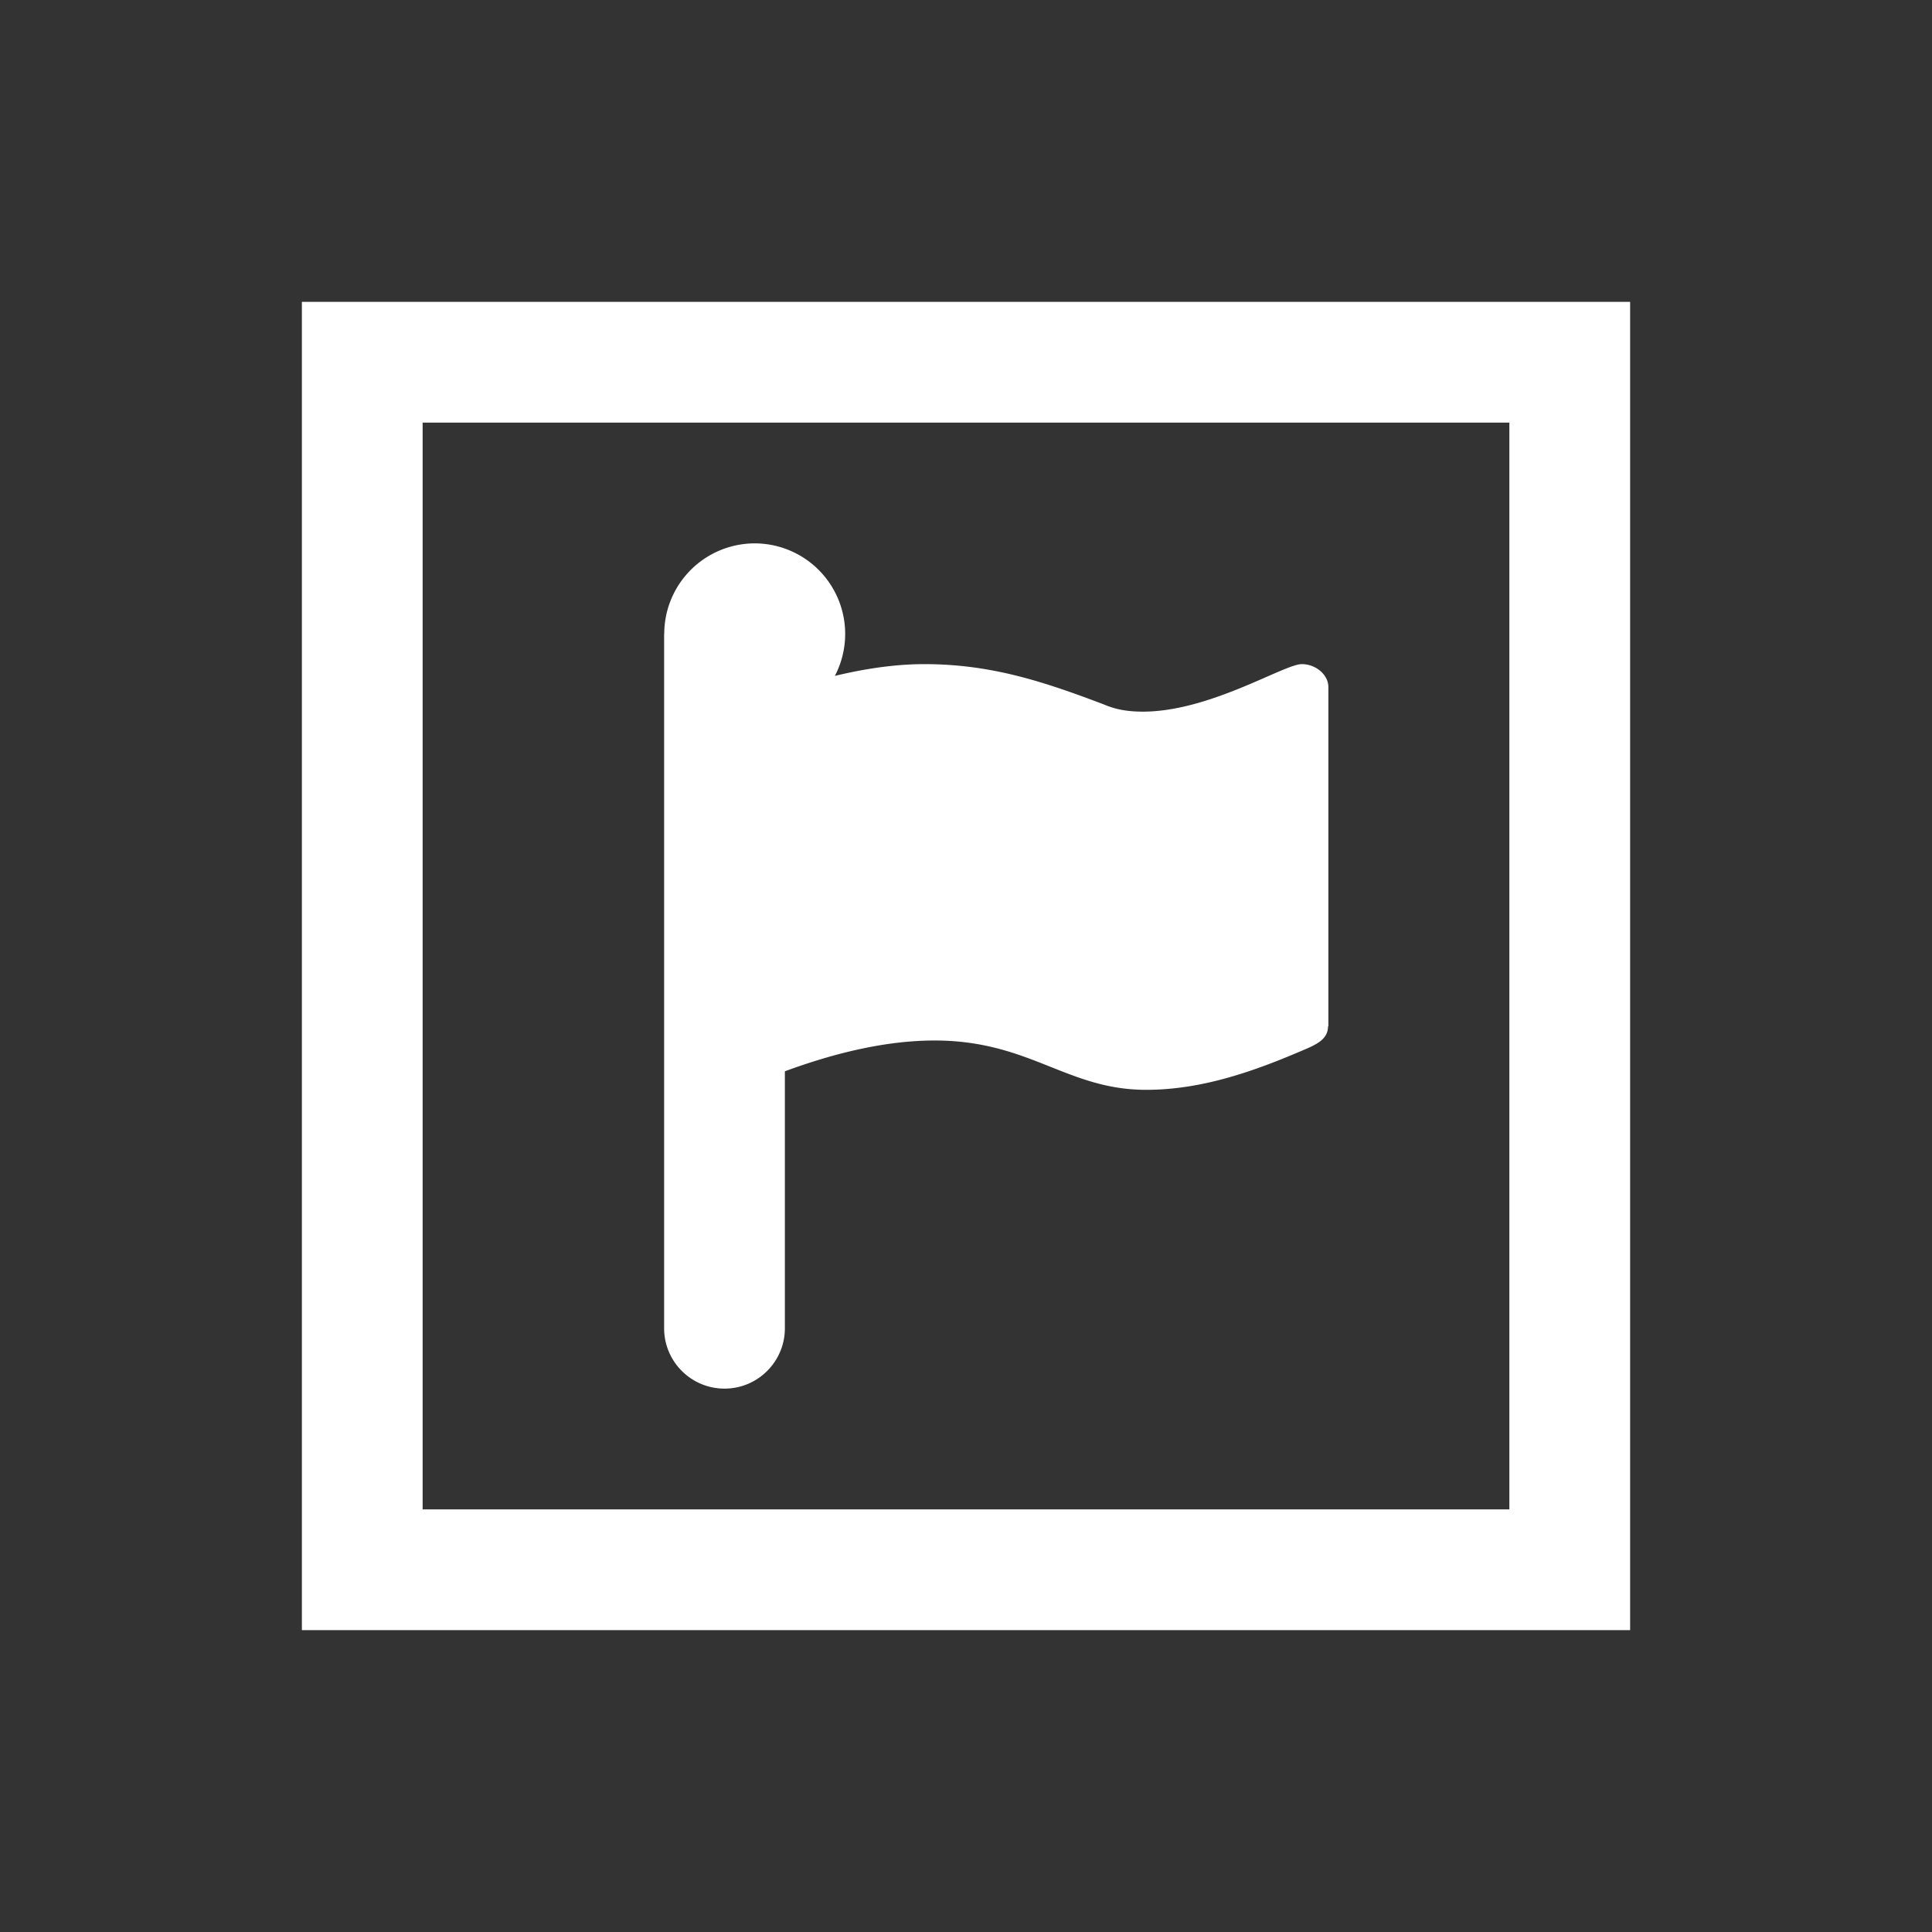 <?xml version="1.0" encoding="utf-8"?><!-- Uploaded to: SVG Repo, www.svgrepo.com, Generator: SVG Repo Mixer Tools -->
<svg fill="#FFF" width="800px" height="800px" viewBox="0 0 32 32" xmlns="http://www.w3.org/2000/svg"><rect x="0" y="0" width="32" height="32" fill="#333333" stroke="none"/><path d="M 5 5 L 5 27 L 27 27 L 27 5 L 5 5 z M 7 7 L 25 7 L 25 25 L 7 25 L 7 7 z M 12.5 9 A 1.5 1.5 0 0 0 11.002 10.5 C 11.002 10.5 11 10.5 11 10.5 L 11 22 C 11 22.552 11.448 23 12 23 C 12.552 23 13 22.552 13 22 L 13 17.744 C 13.782 17.456 14.645 17.234 15.479 17.234 C 17.058 17.234 17.669 18.051 18.984 18.051 C 19.923 18.051 20.798 17.733 21.615 17.381 C 21.82 17.293 21.996 17.205 21.996 17 L 22.002 17 L 22.002 11.381 C 22.002 11.176 21.796 11 21.561 11 C 21.267 11 20.04 11.787 18.93 11.787 C 18.7 11.787 18.494 11.758 18.289 11.67 C 17.296 11.293 16.421 11 15.311 11 C 14.821 11 14.319 11.077 13.828 11.195 A 1.5 1.5 0 0 0 12.5 9 z"/></svg>
